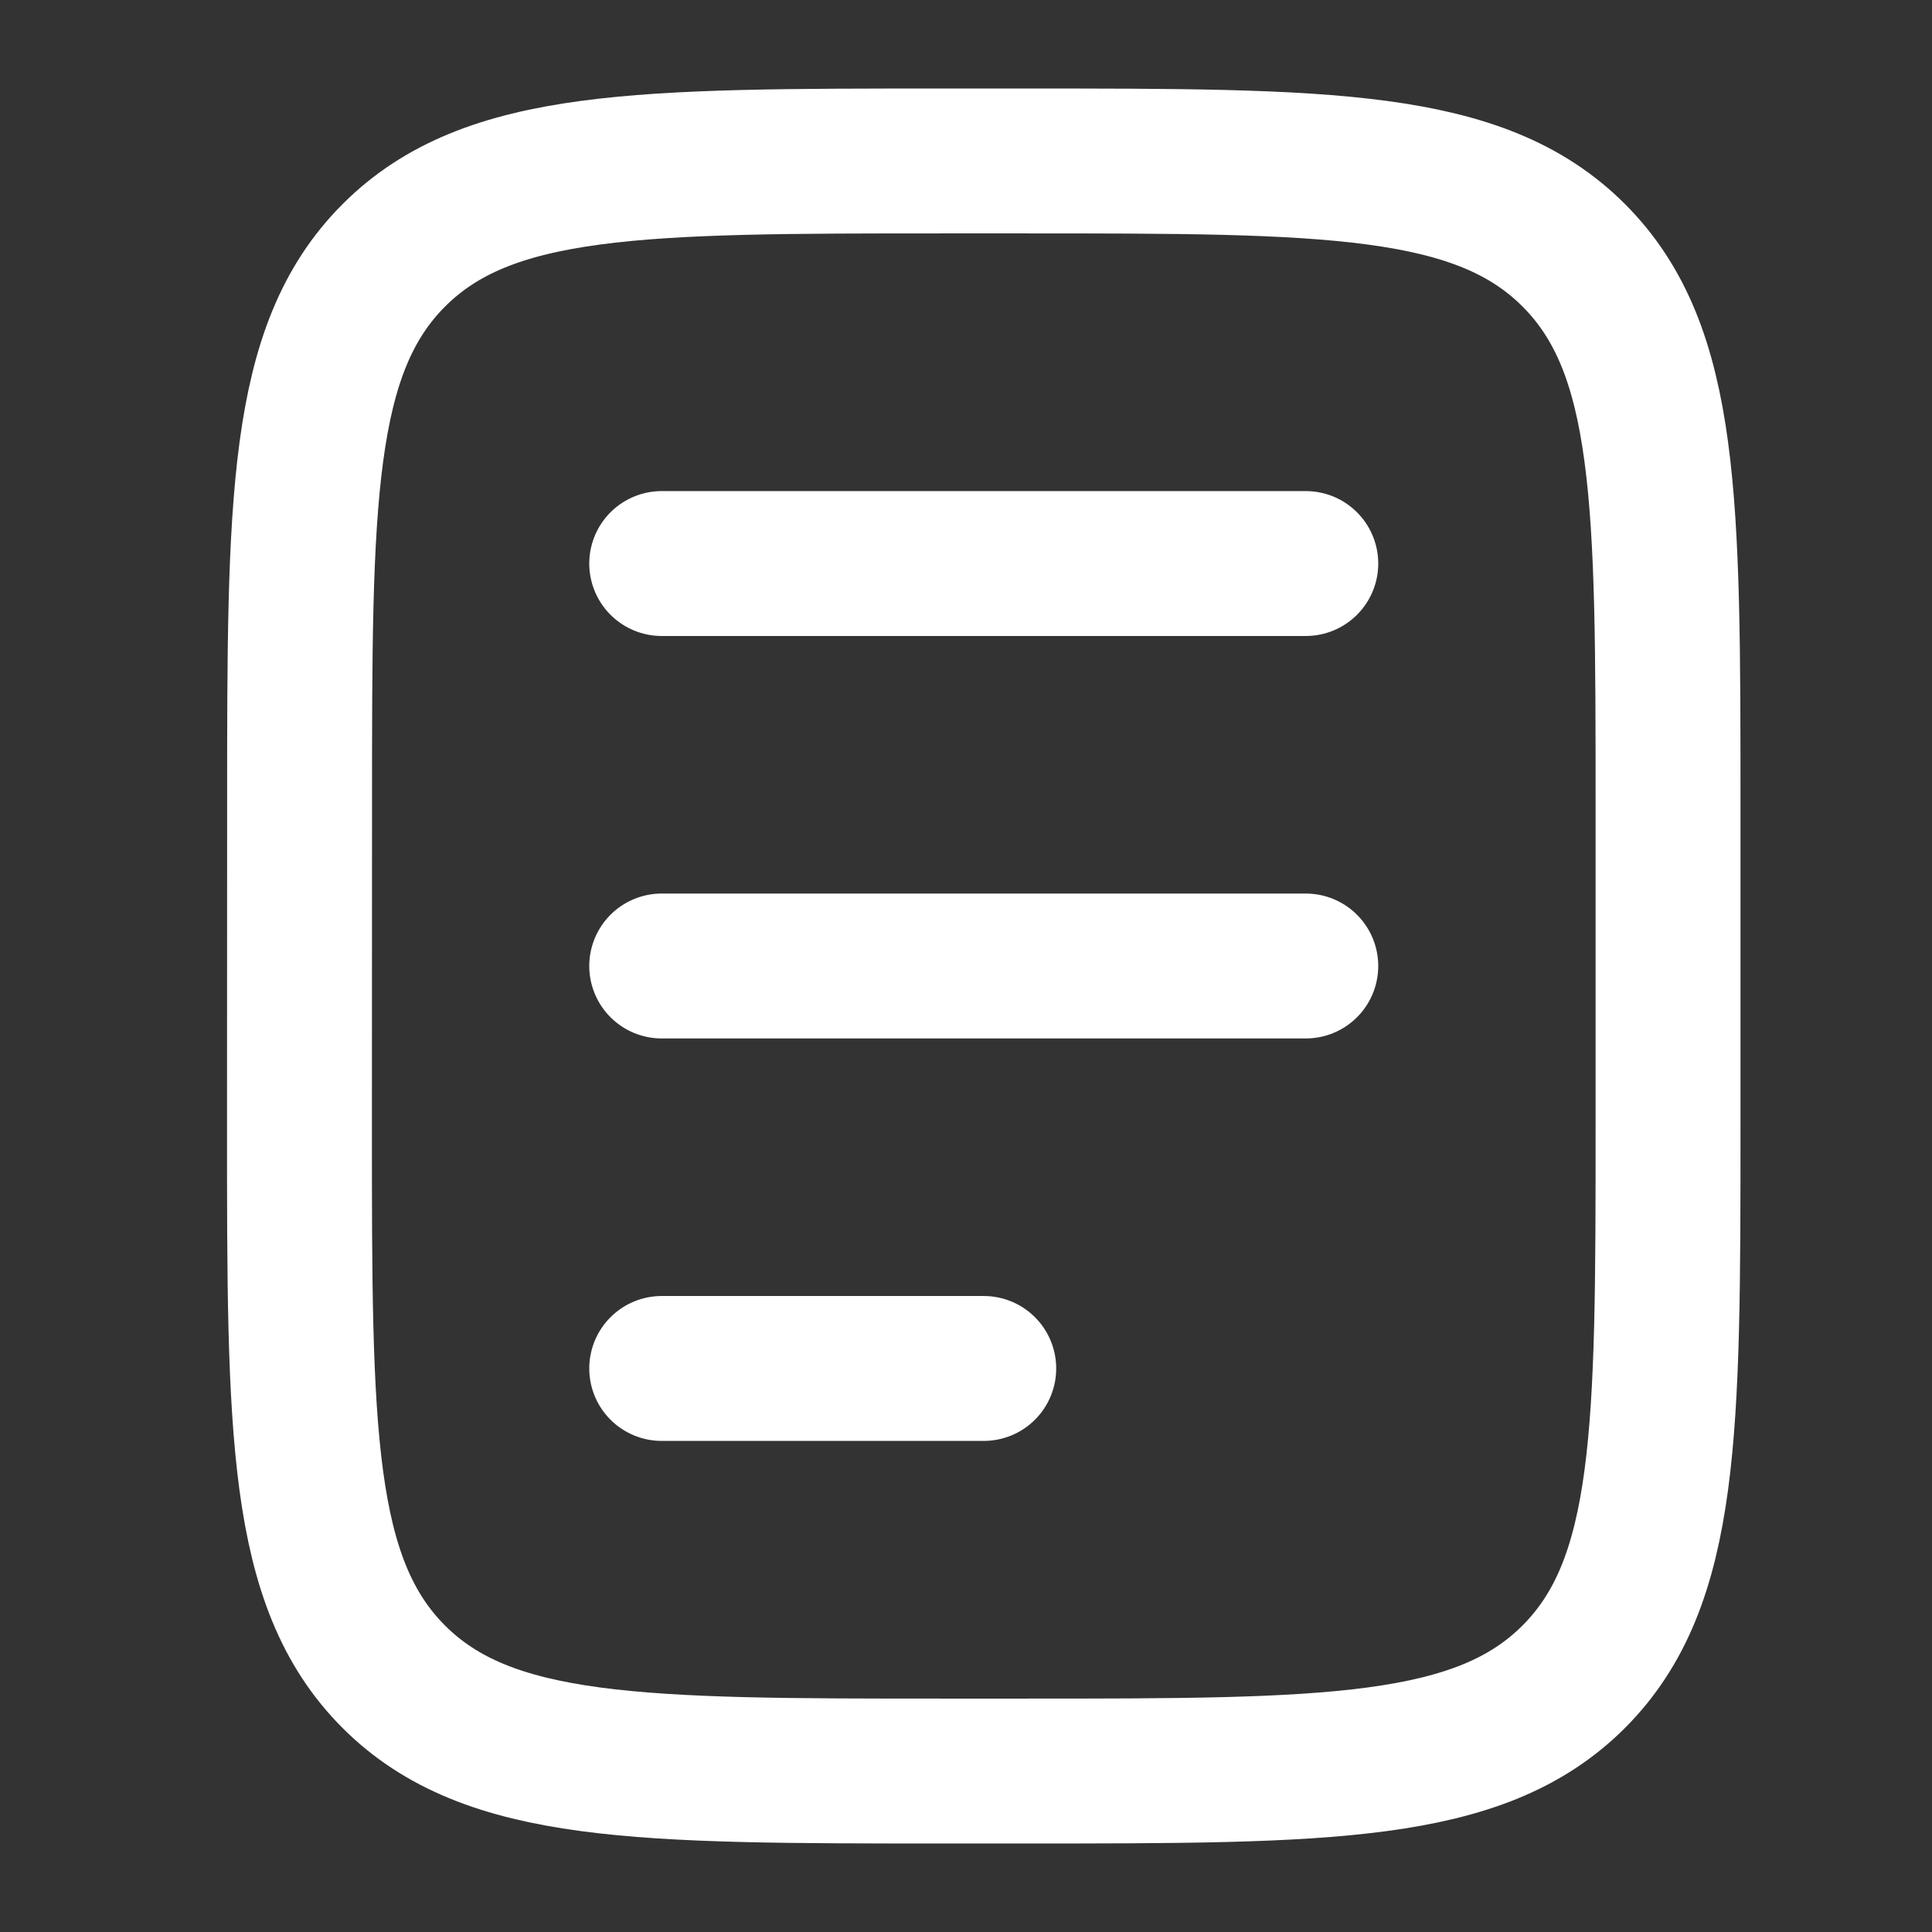 <svg width="16" height="16" viewBox="0 0 16 16" fill="none" xmlns="http://www.w3.org/2000/svg">
<rect x="0" y="0" width="16" height="16" fill="#333333" stroke="none"/>
<path d="M13.814 9.333V6.667C13.814 4.152 13.814 2.895 13.033 2.114C12.252 1.333 10.995 1.333 8.48 1.333H7.814C5.3 1.333 4.043 1.333 3.262 2.114C2.481 2.895 2.481 4.152 2.481 6.667L2.48 9.333C2.48 11.847 2.48 13.104 3.261 13.886C4.043 14.667 5.3 14.667 7.814 14.667H8.48C10.995 14.667 12.252 14.667 13.033 13.886C13.814 13.104 13.814 11.847 13.814 9.333Z" stroke="white" stroke-width="1.2" stroke-linecap="round" stroke-linejoin="round"/>
<path d="M5.48 4.667H10.814M5.48 8H10.814M5.48 11.333H8.147" stroke="white" stroke-width="1.2" stroke-linecap="round" stroke-linejoin="round"/>
</svg>
